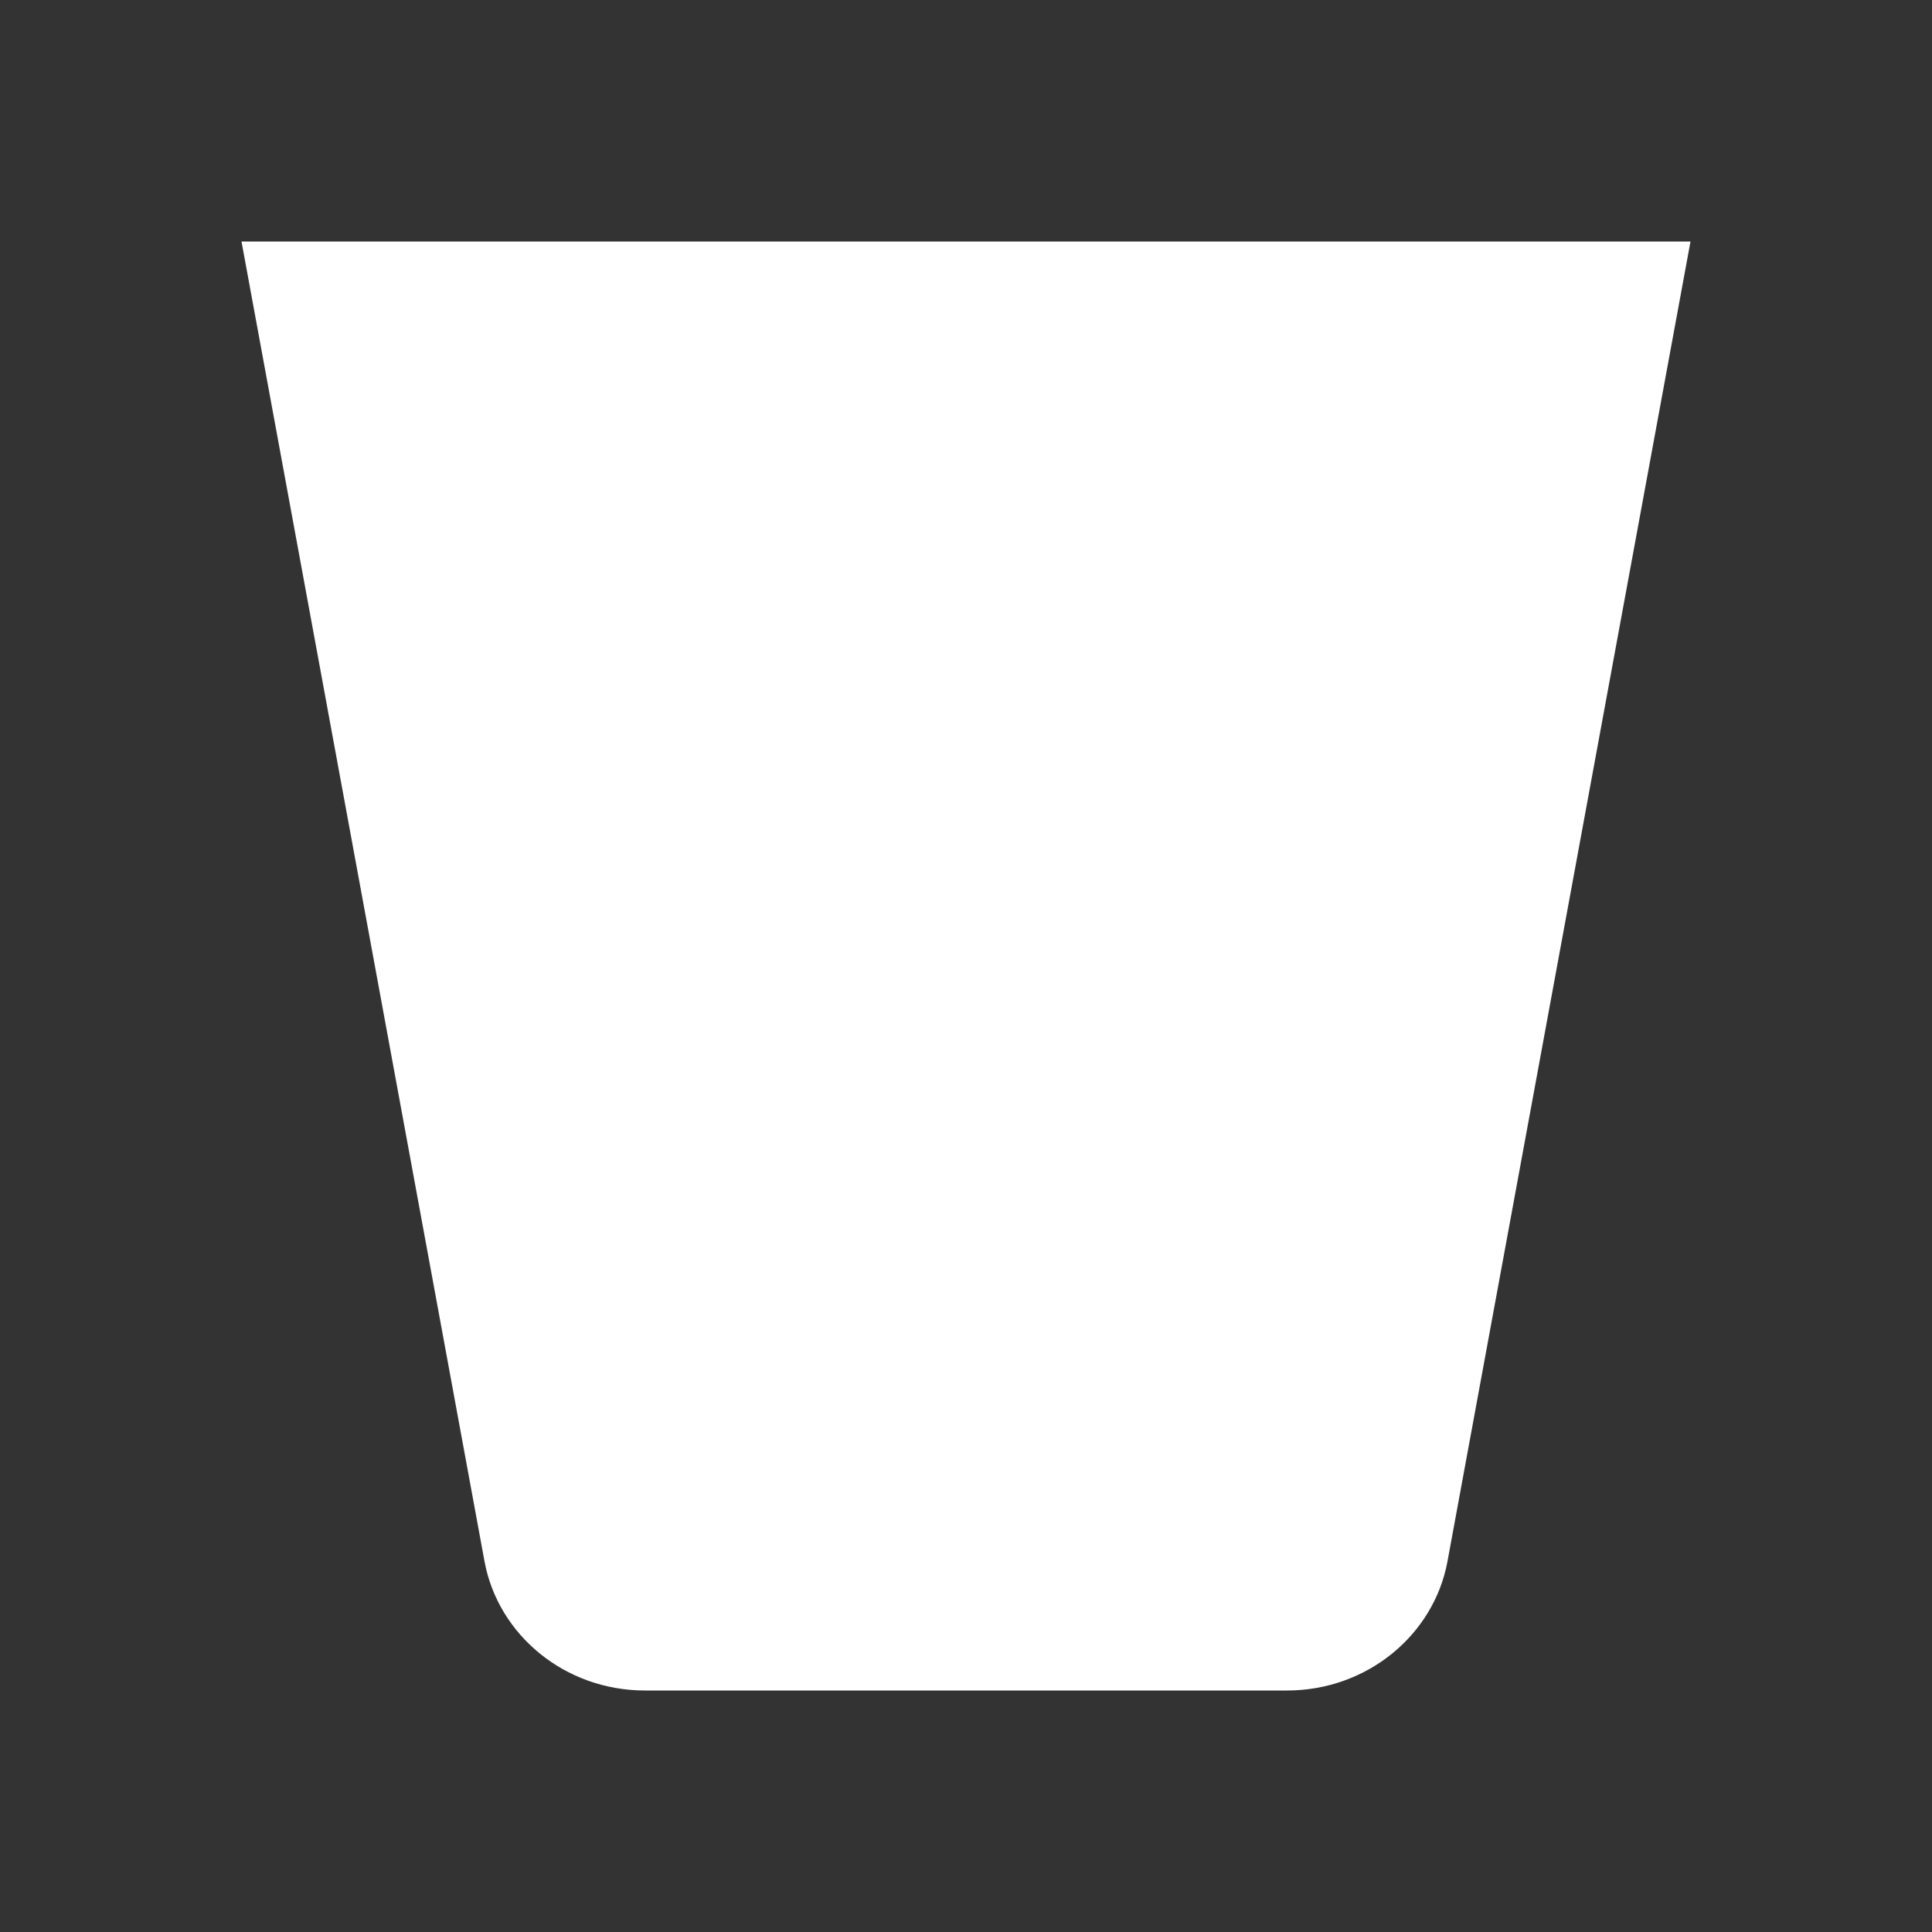 <svg width="32" height="32" viewBox="0 0 32 32" fill="none" xmlns="http://www.w3.org/2000/svg">
<rect x="0" y="0" width="32" height="32" fill="#333333" stroke="none"/>
<path d="M4 4L8.026 25.866C8.252 27.079 9.355 28 10.684 28H21.316C22.645 28 23.748 27.079 23.974 25.866L28 4H4ZM7.175 6.526H24.825L21.316 25.474H10.684L7.175 6.526ZM6.571 5.714L10 25.866H21.555L25.429 5.714H6.571Z" fill="white"/>
</svg>
